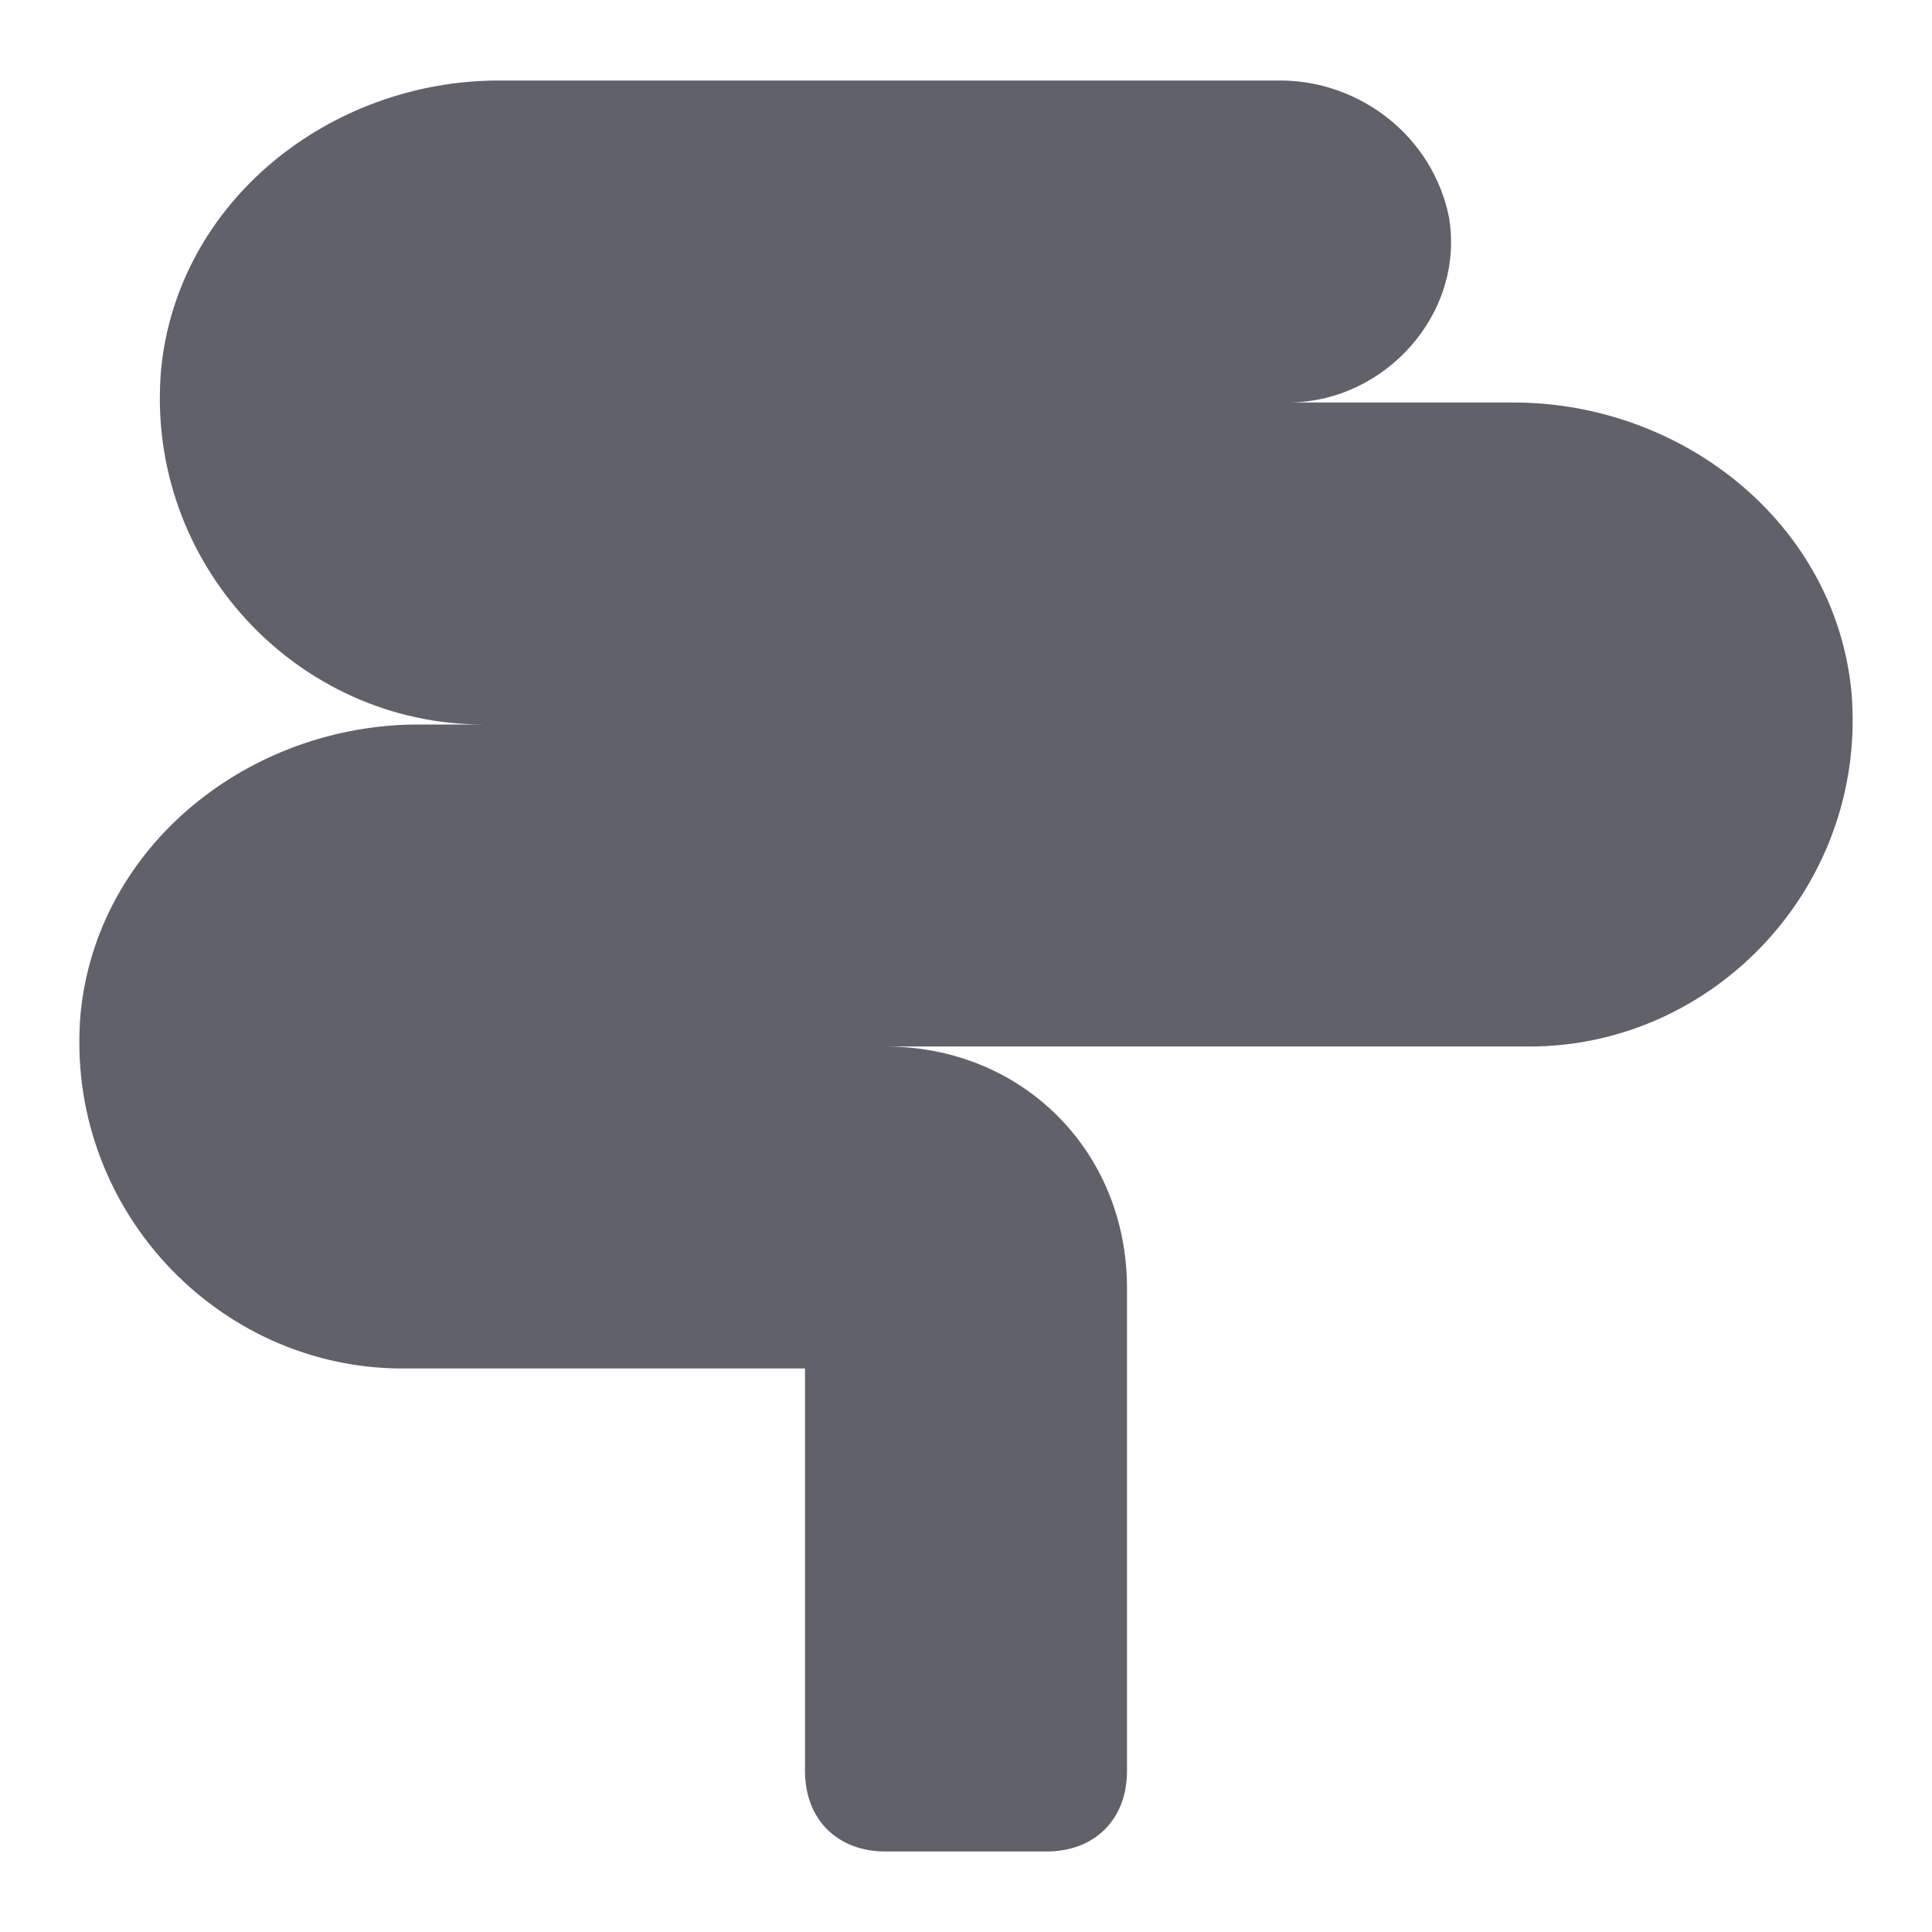<svg xmlns="http://www.w3.org/2000/svg" height="24" width="24" viewBox="0 0 24 24"><path fill="#61616b" d="M18.8,5L16,5c1.2,0,2.2-1.1,2-2.3c-0.2-1-1.1-1.7-2.1-1.7L6.2,1C4.1,1,2.2,2.5,2,4.6C1.8,7,3.7,9,6,9L5.2,9 c-2.1,0-4,1.5-4.2,3.6C0.8,15,2.7,17,5,17h5v5c0,0.6,0.4,1,1,1h2c0.6,0,1-0.4,1-1v-6c0-1.7-1.3-3-3-3h8c2.3,0,4.2-2,4-4.4 C22.8,6.5,20.9,5,18.8,5z"></path></svg>